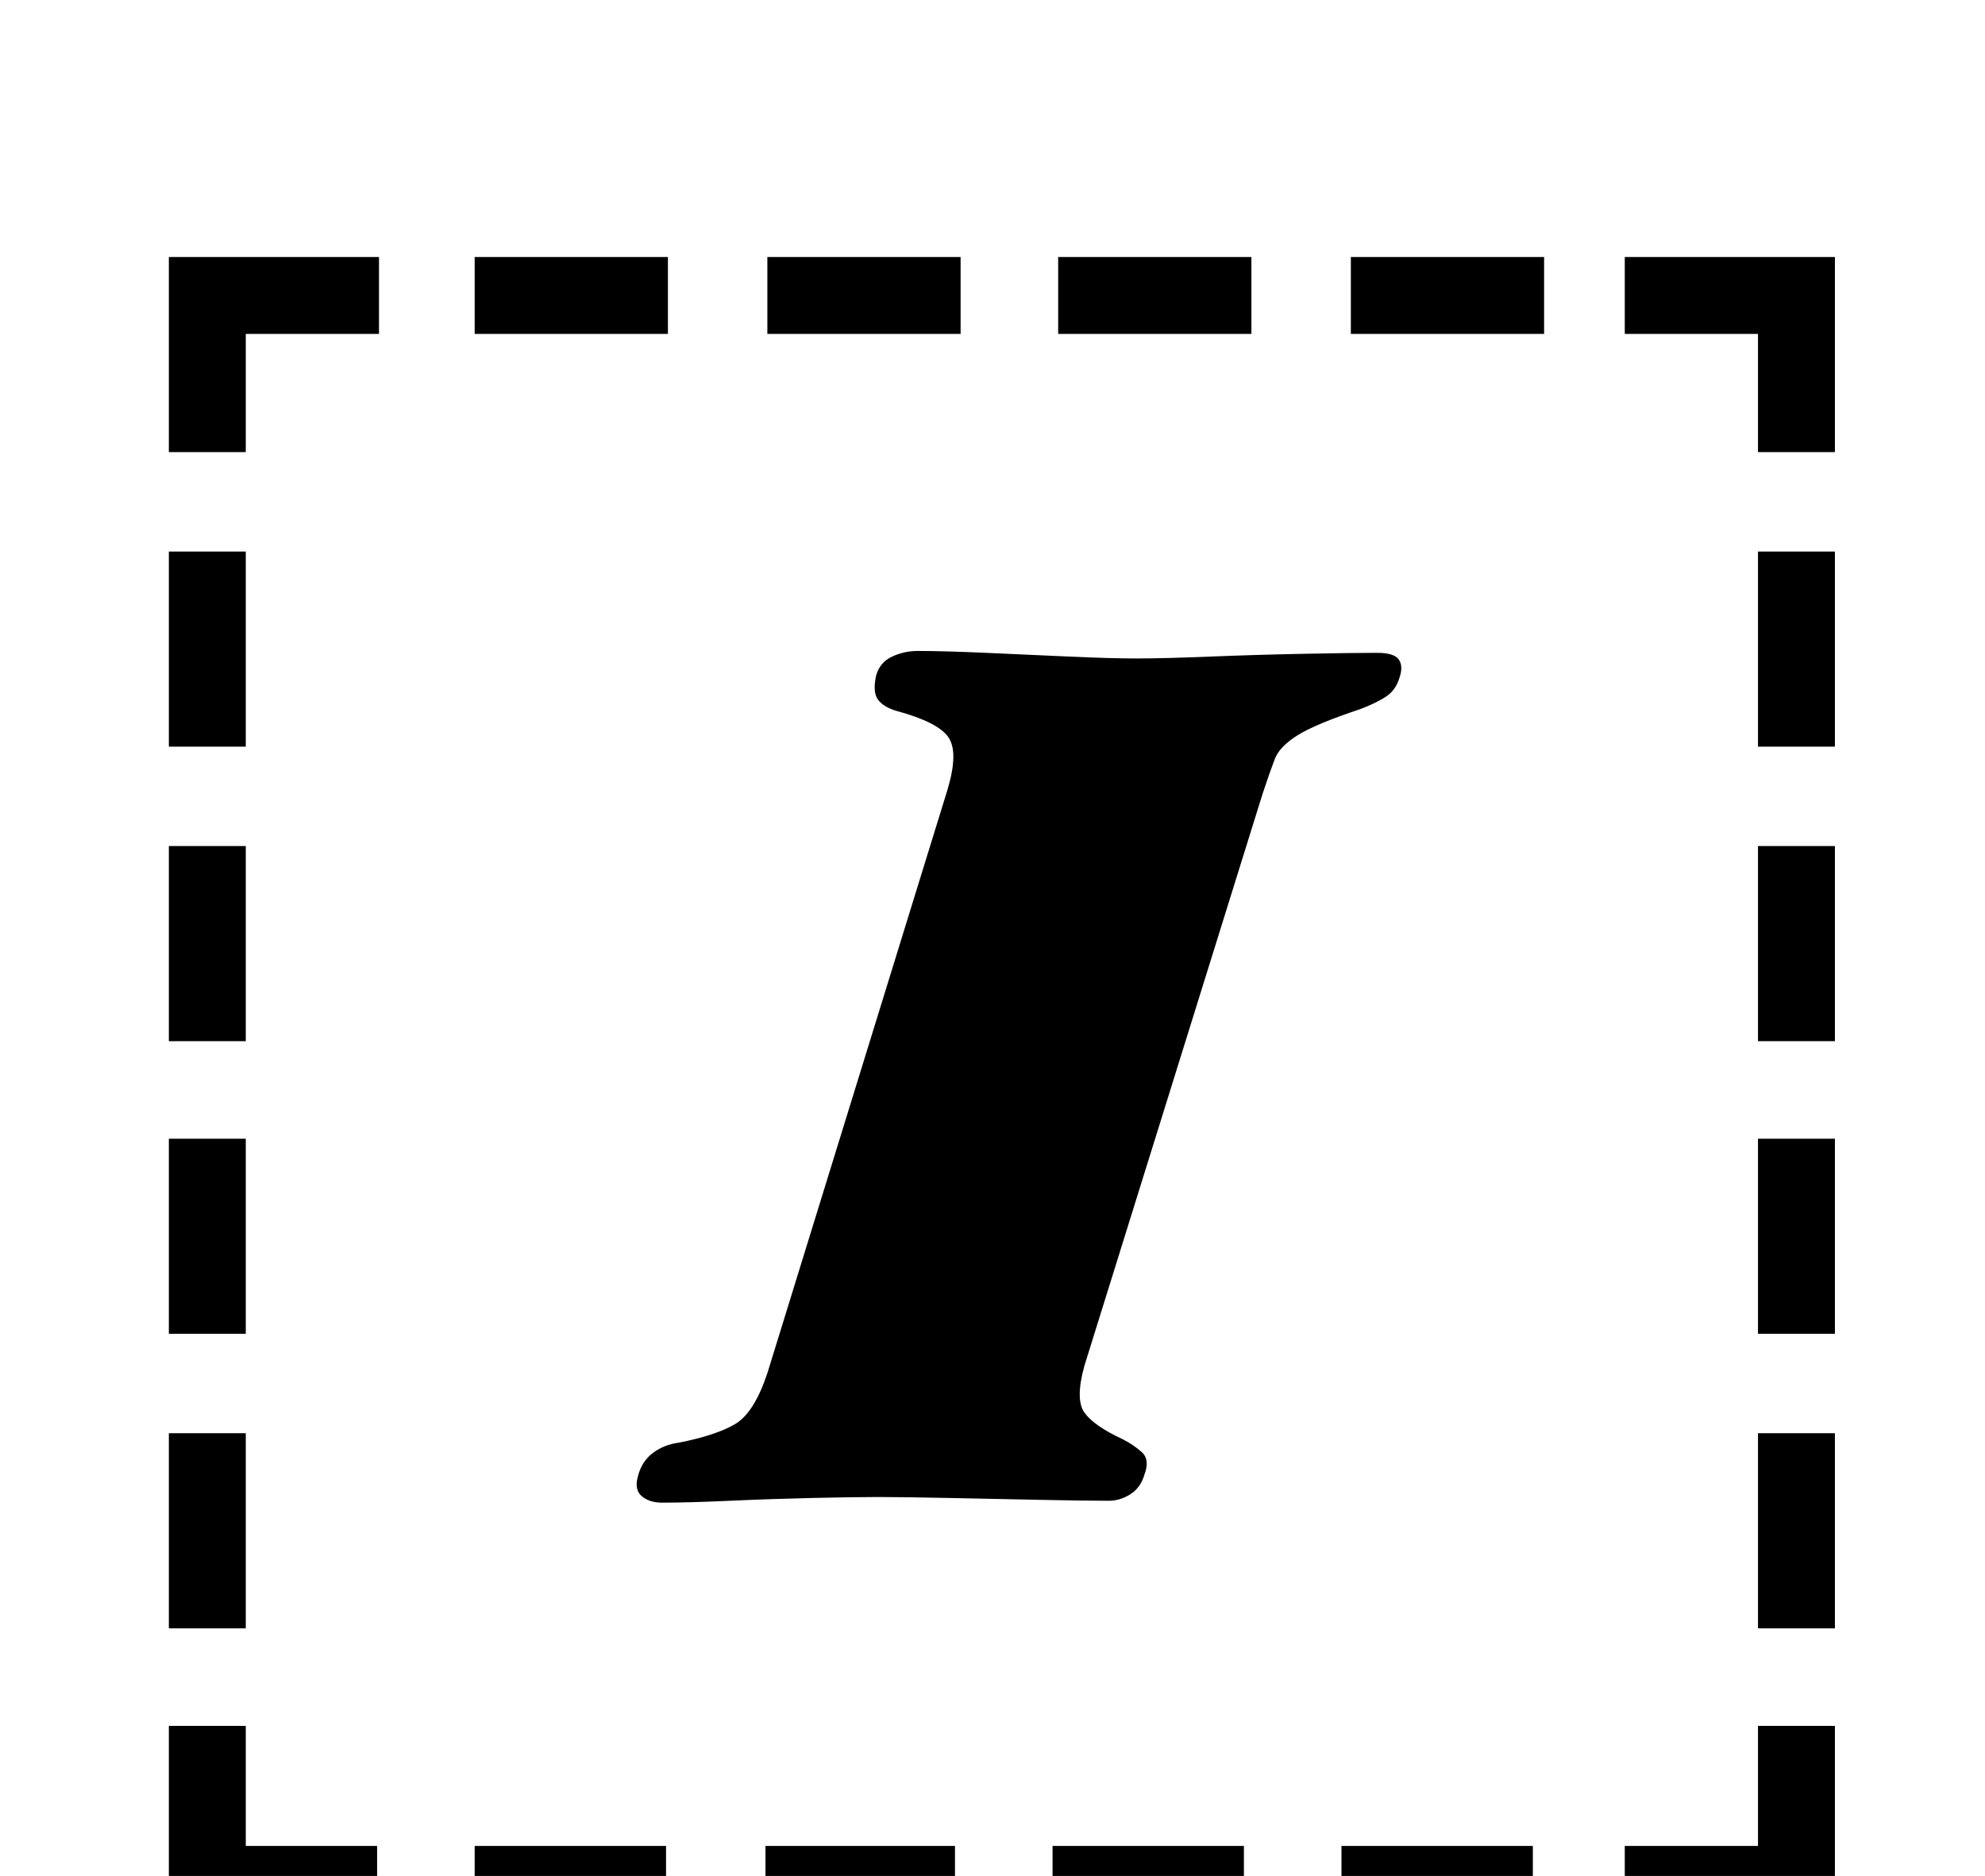 <?xml version="1.0" standalone="no"?>
<!DOCTYPE svg PUBLIC "-//W3C//DTD SVG 1.1//EN" "http://www.w3.org/Graphics/SVG/1.1/DTD/svg11.dtd" >
<svg xmlns="http://www.w3.org/2000/svg" xmlns:xlink="http://www.w3.org/1999/xlink" version="1.1" viewBox="-10 0 1058 1000">
  <g transform="matrix(1 0 0 -1 0 800)">
   <path fill="currentColor"
d="M80 506h41v-104h-41v104zM80 349h41v-104h-41v104zM80 193h41v-104h-41v104zM80 36h41v-104h-41v104zM856 -184h71v64h41v-105h-112v41zM243 622v41h103v-41h-103zM399 622v41h103v-41h-103zM554 622v41h103v-41h-103zM710 622v41h103v-41h-103zM968 -68h-41v104h41v-104
zM968 89h-41v104h41v-104zM968 245h-41v104h41v-104zM968 402h-41v104h41v-104zM807 -184v-41h-102v41h102zM653 -184v-41h-102v41h102zM499 -184v-41h-101v41h101zM345 -184v-41h-102v41h102zM191 -225h-111v105h41v-64h70v-41zM927 559v63h-71v41h112v-104h-41zM80 559
v104h112v-41h-71v-63h-41zM343 -1q-7 0 -11 3.5t-2 10.5q2 8 8 12.5t14 5.5q20 4 30 10t17 27l96 311q6 20 0.5 28t-27.5 14q-7 2 -10 6t-1 13q2 7 8.5 10t13.5 3q14 0 36.5 -1t44.5 -2t36 -1t39 1t50.5 1.5t38.5 0.5q9 0 11.5 -3.5t0.5 -9.5q-2 -7 -7.5 -10.5t-13.5 -6.5
q-24 -8 -33.5 -14t-12 -12.5t-6.5 -18.5l-95 -305q-5 -18 0 -25t20 -14q6 -3 10.5 -7t1.5 -12q-2 -7 -7.5 -10.5t-11.5 -3.5q-13 0 -37 0.5t-48.5 1t-37.5 0.5t-35 -0.5t-44 -1.5t-36 -1z" />
  </g>

</svg>
